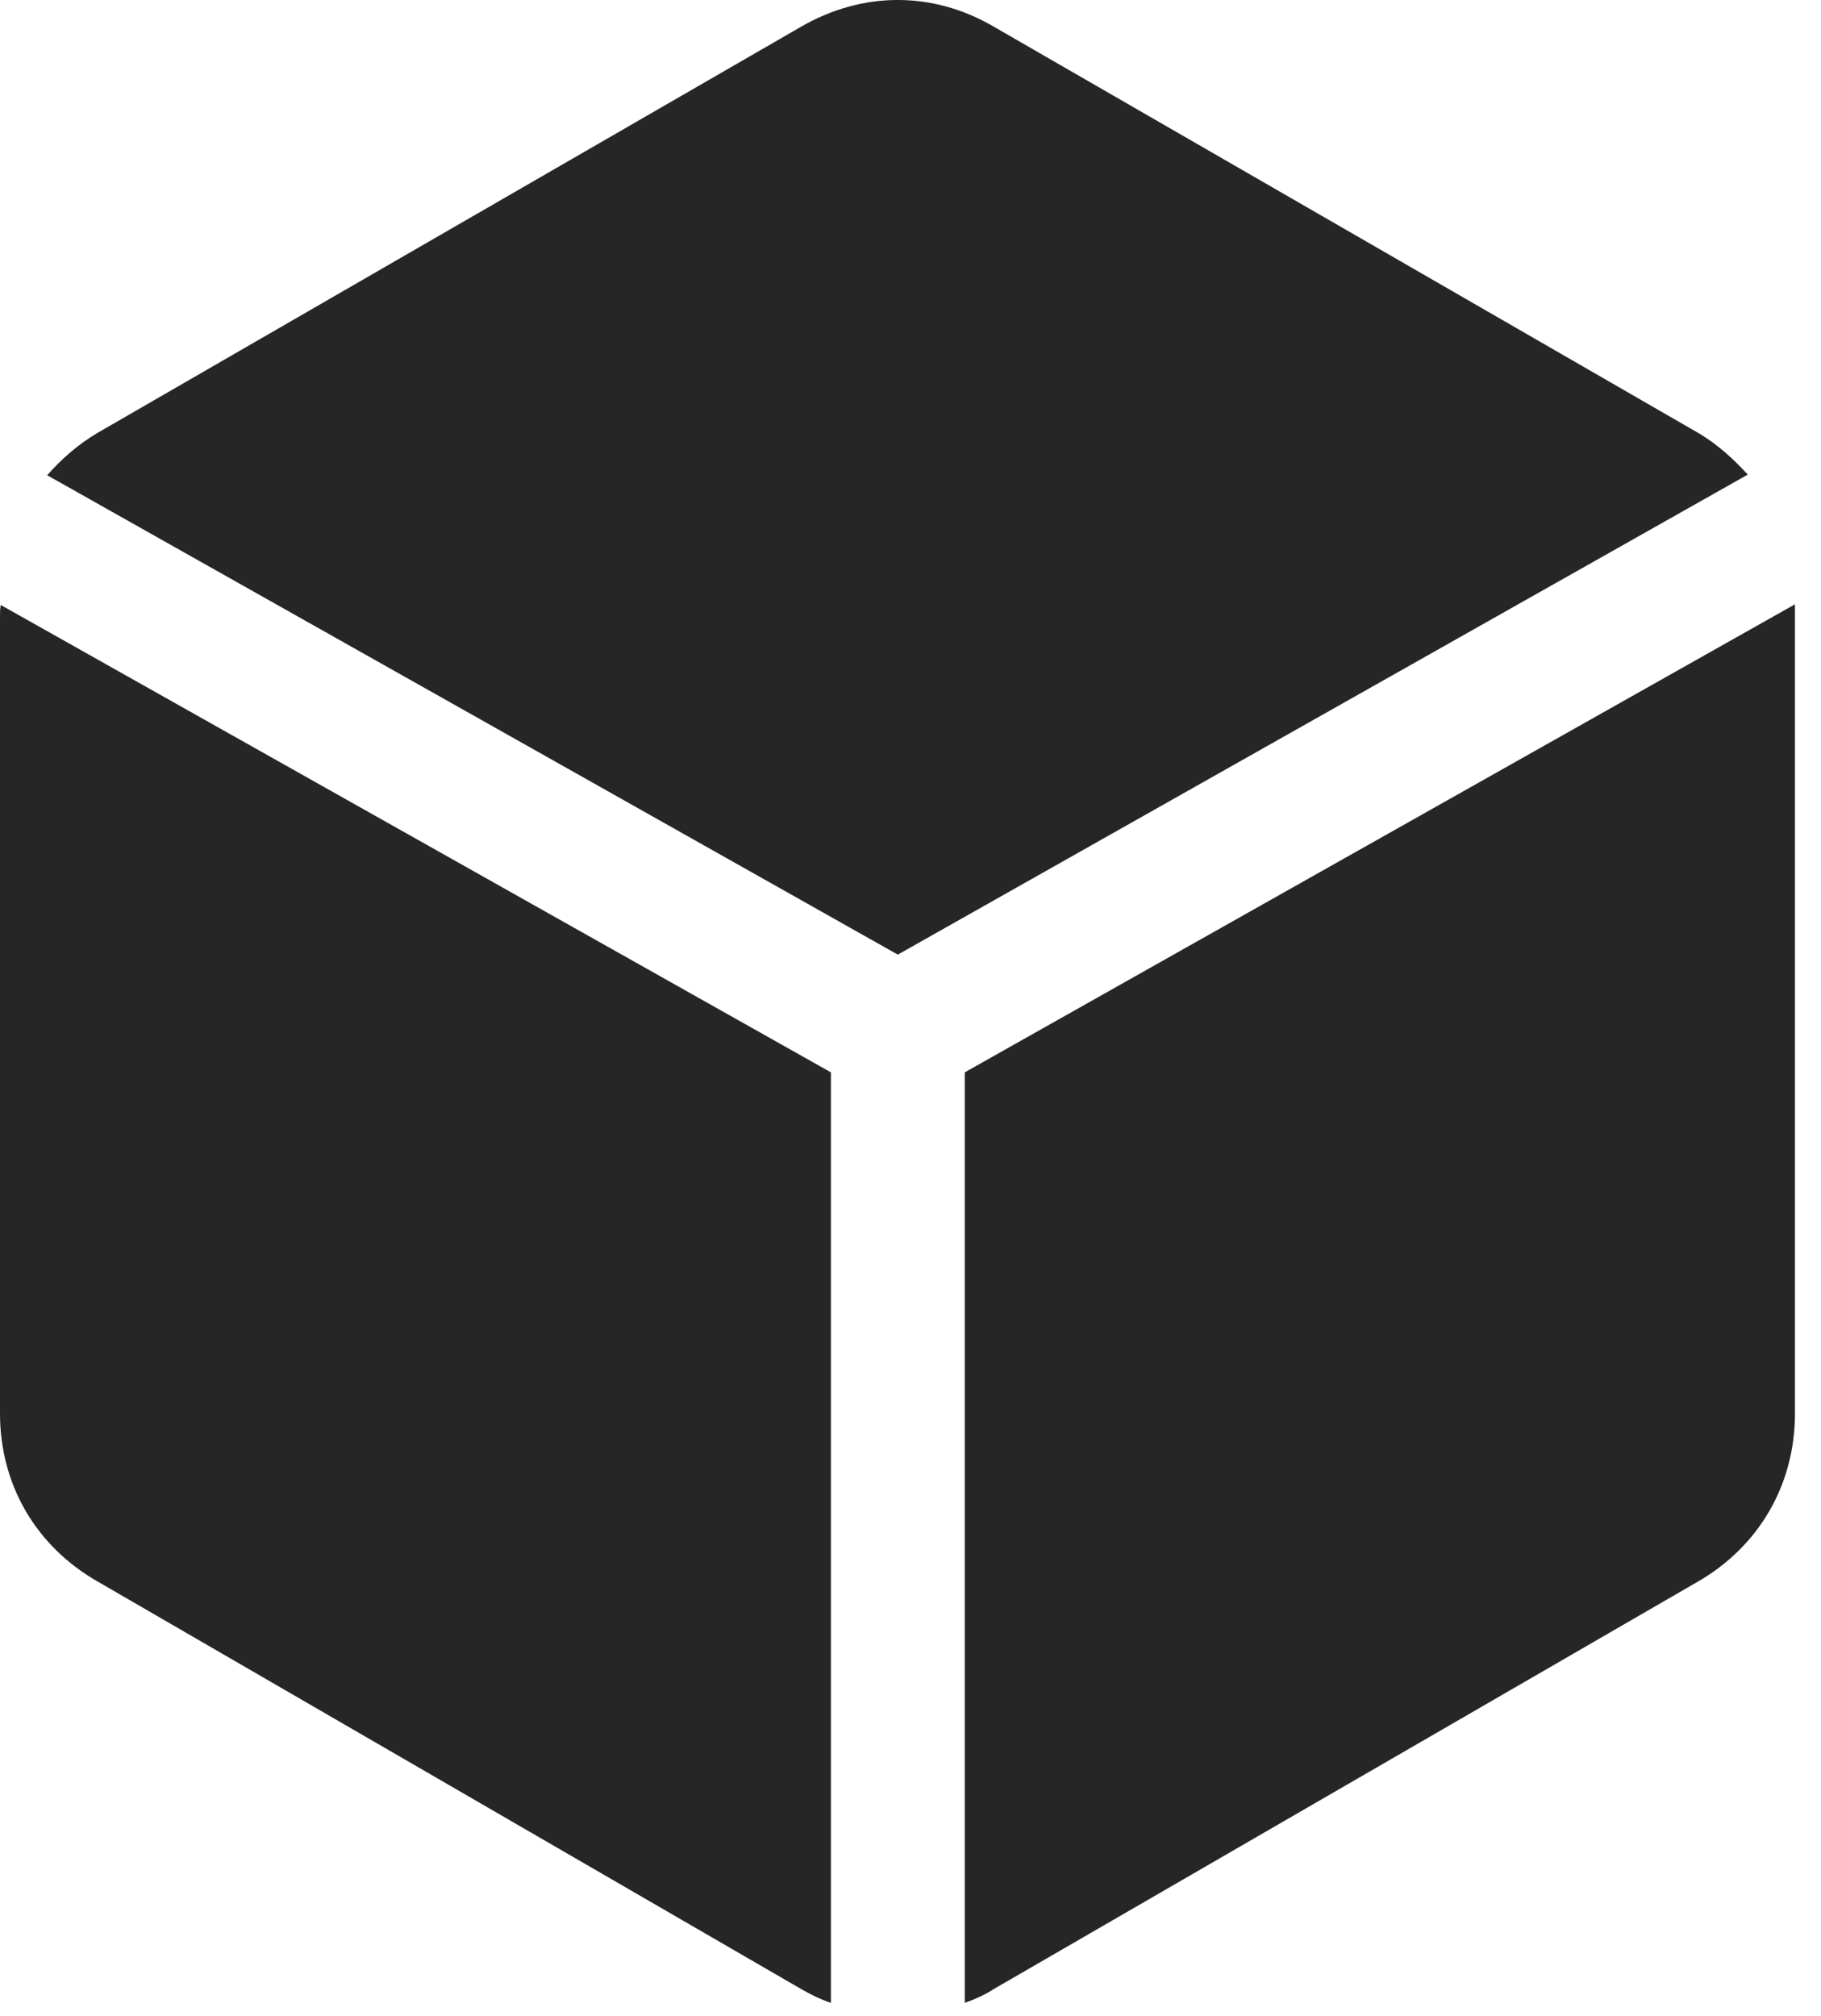 <?xml version="1.0" encoding="UTF-8"?>
<!--Generator: Apple Native CoreSVG 326-->
<!DOCTYPE svg
PUBLIC "-//W3C//DTD SVG 1.1//EN"
       "http://www.w3.org/Graphics/SVG/1.1/DTD/svg11.dtd">
<svg version="1.1" xmlns="http://www.w3.org/2000/svg" xmlns:xlink="http://www.w3.org/1999/xlink" viewBox="0 0 25.234 27.925">
 <g>
  <rect height="27.925" opacity="0" width="25.234" x="0" y="0"/>
  <path d="M12.441 13.225L24.219 6.575C24.023 6.36 23.799 6.155 23.535 5.999L13.779 0.374C12.93-0.125 11.953-0.125 11.094 0.374L1.348 5.999C1.084 6.155 0.85 6.36 0.654 6.584ZM11.514 14.856L0.01 8.381C0 8.43 0 8.499 0 8.547L0 19.582C0 20.569 0.498 21.419 1.348 21.907L11.094 27.551C11.23 27.629 11.367 27.698 11.514 27.747ZM13.369 14.856L13.369 27.747C13.506 27.698 13.643 27.639 13.779 27.551L23.535 21.907C24.375 21.419 24.873 20.569 24.873 19.582L24.873 8.538C24.873 8.489 24.873 8.42 24.873 8.372Z" fill="black" fill-opacity="0.85"/>
 </g>
</svg>
